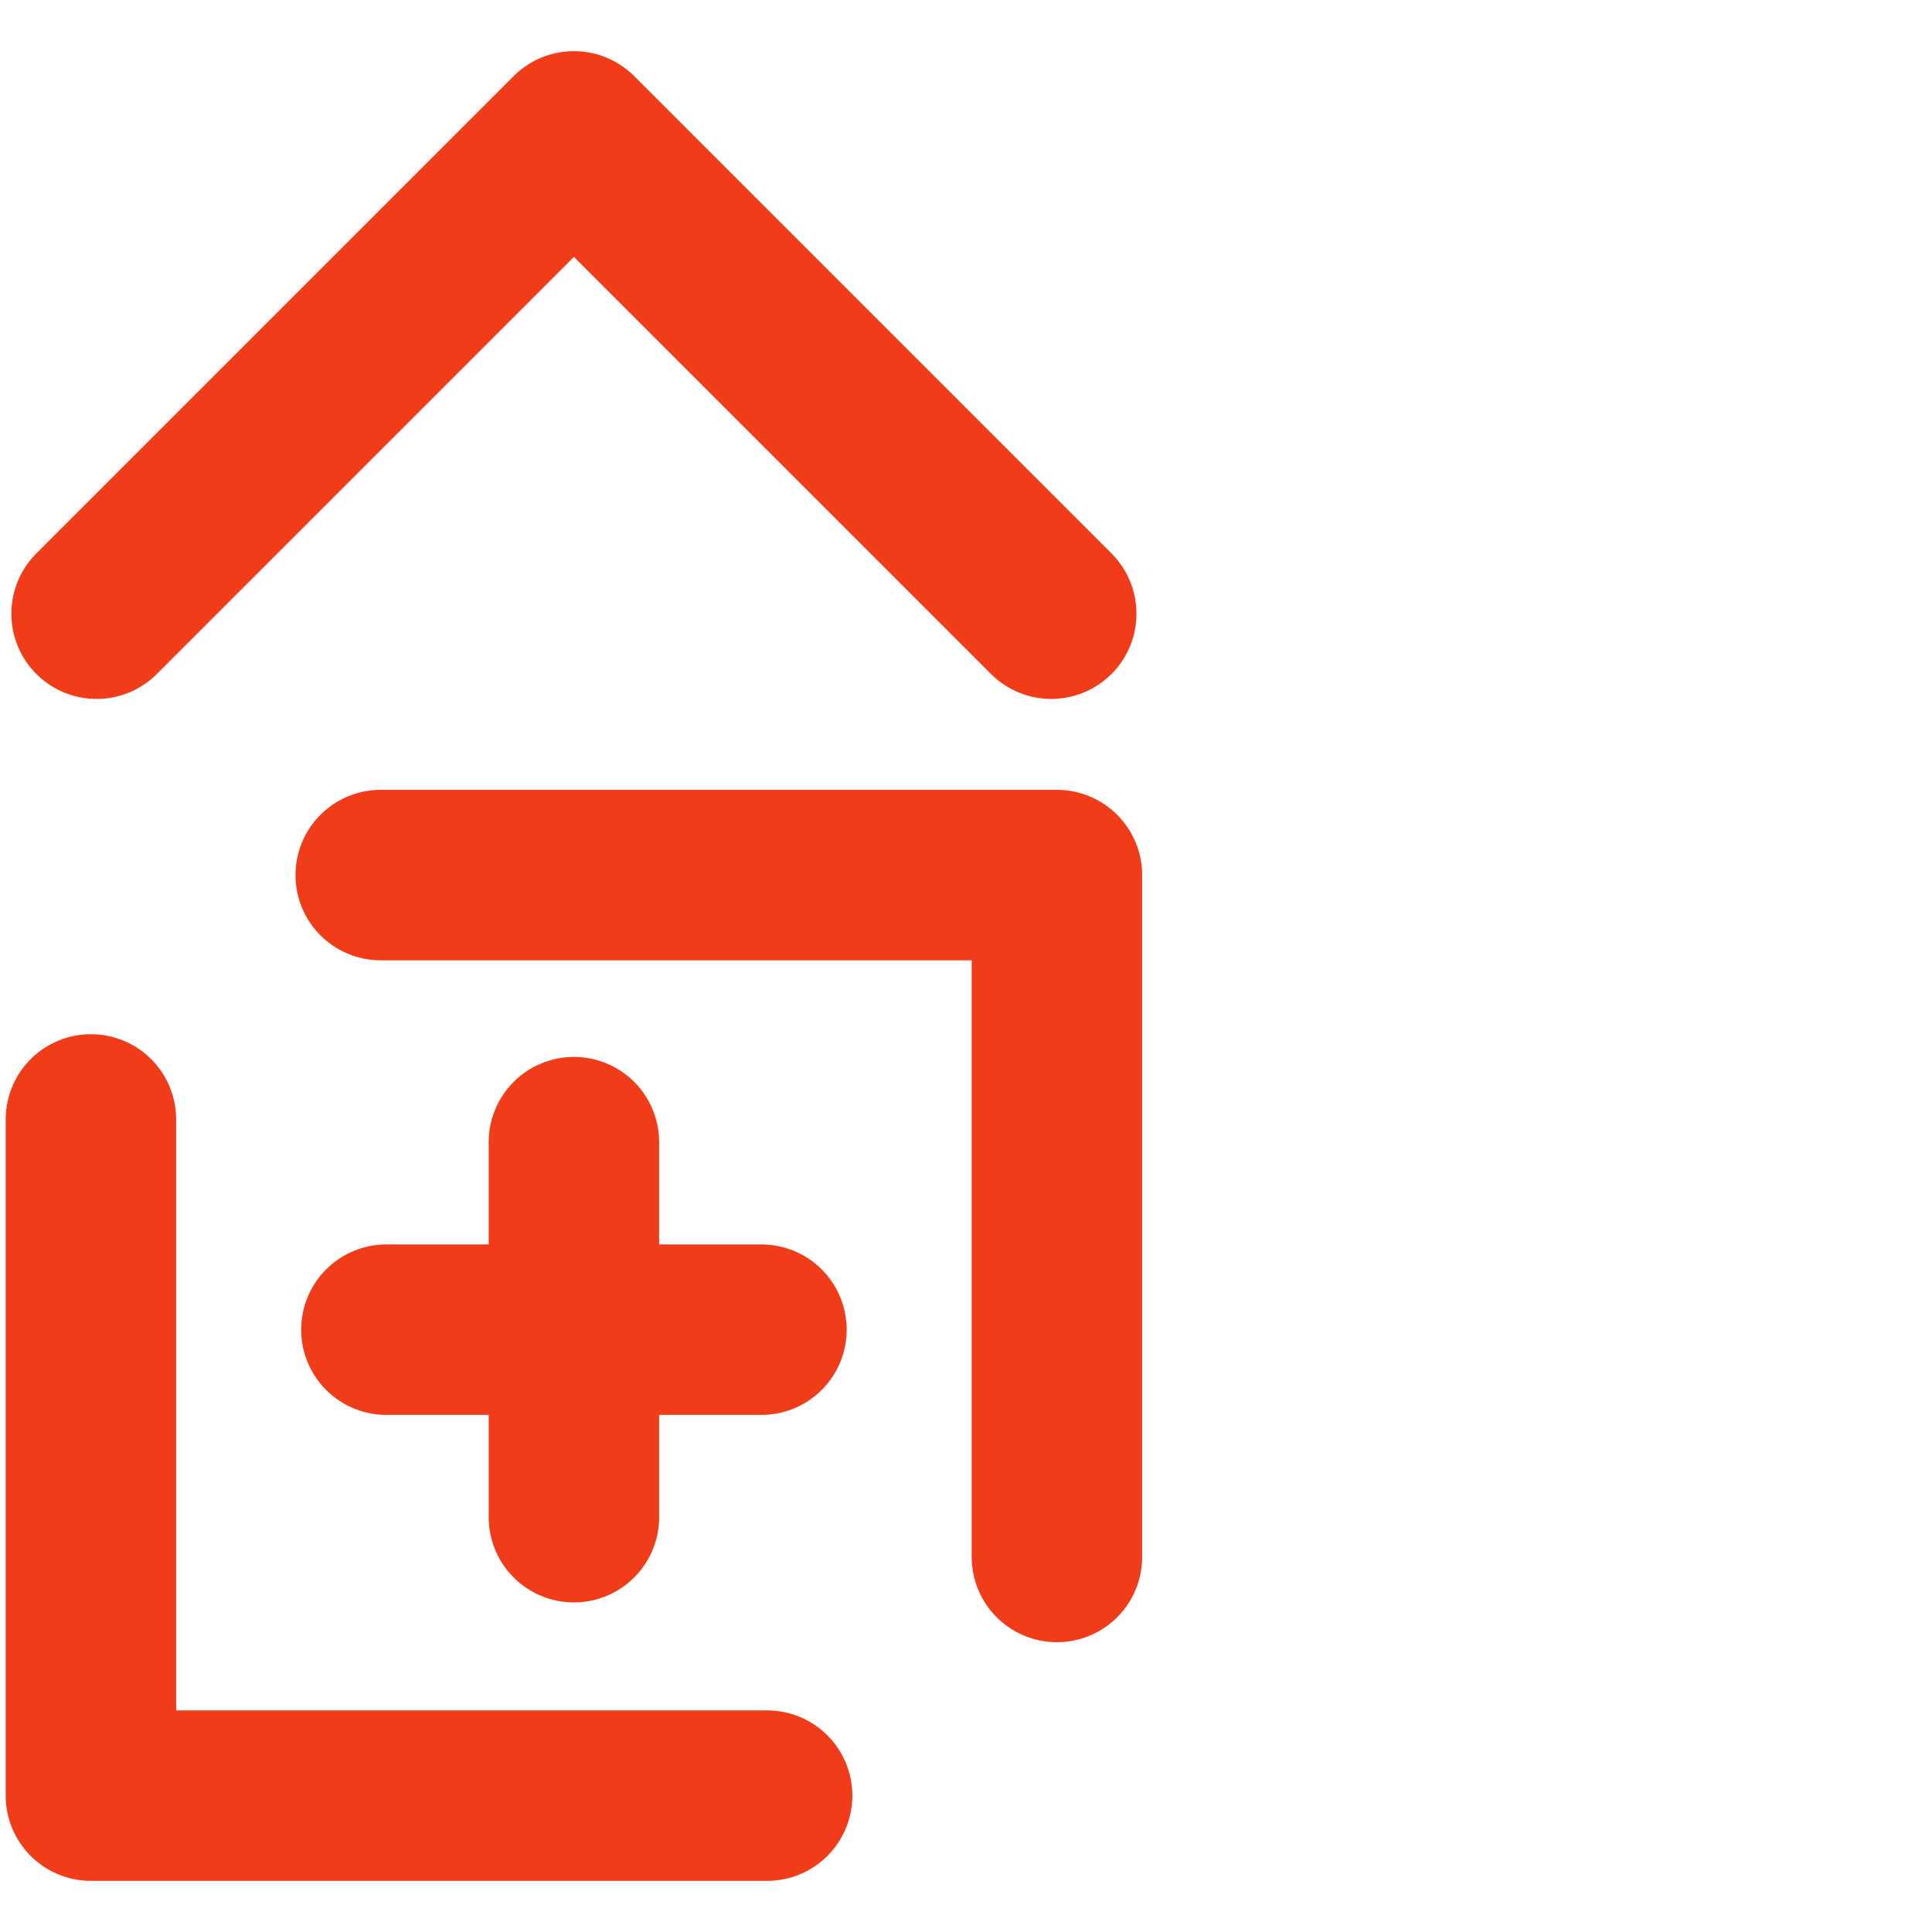 <?xml version="1.0" encoding="utf-8"?>
<!-- Generator: Adobe Illustrator 19.0.0, SVG Export Plug-In . SVG Version: 6.00 Build 0)  -->
<svg version="1.1" id="Layer_1" xmlns="http://www.w3.org/2000/svg" xmlns:xlink="http://www.w3.org/1999/xlink" x="0px" y="0px"
	 viewBox="1 -1 34 34" style="enable-background:new 1 -1 34 34;" xml:space="preserve">
<style type="text/css">
	.st0{fill:none;stroke:#F03C18;stroke-width:3;stroke-linecap:round;stroke-linejoin:round;stroke-miterlimit:10;}
</style>
<g id="XMLID_3837_">
	<g id="XMLID_3841_">
		<polyline id="XMLID_3845_" class="st0" points="19.6,26.4 19.6,14.4 7.7,14.4 		"/>
		<polyline id="XMLID_3842_" class="st0" points="14.5,30.6 2.6,30.6 2.6,18.7 		"/>
	</g>
	<polyline id="XMLID_3840_" class="st0" points="2.7,9.8 11.1,1.4 19.5,9.8 	"/>
	<line id="XMLID_3839_" class="st0" x1="11.1" y1="19.1" x2="11.1" y2="25.7"/>
	<line id="XMLID_3838_" class="st0" x1="7.8" y1="22.4" x2="14.4" y2="22.4"/>
</g>
</svg>
